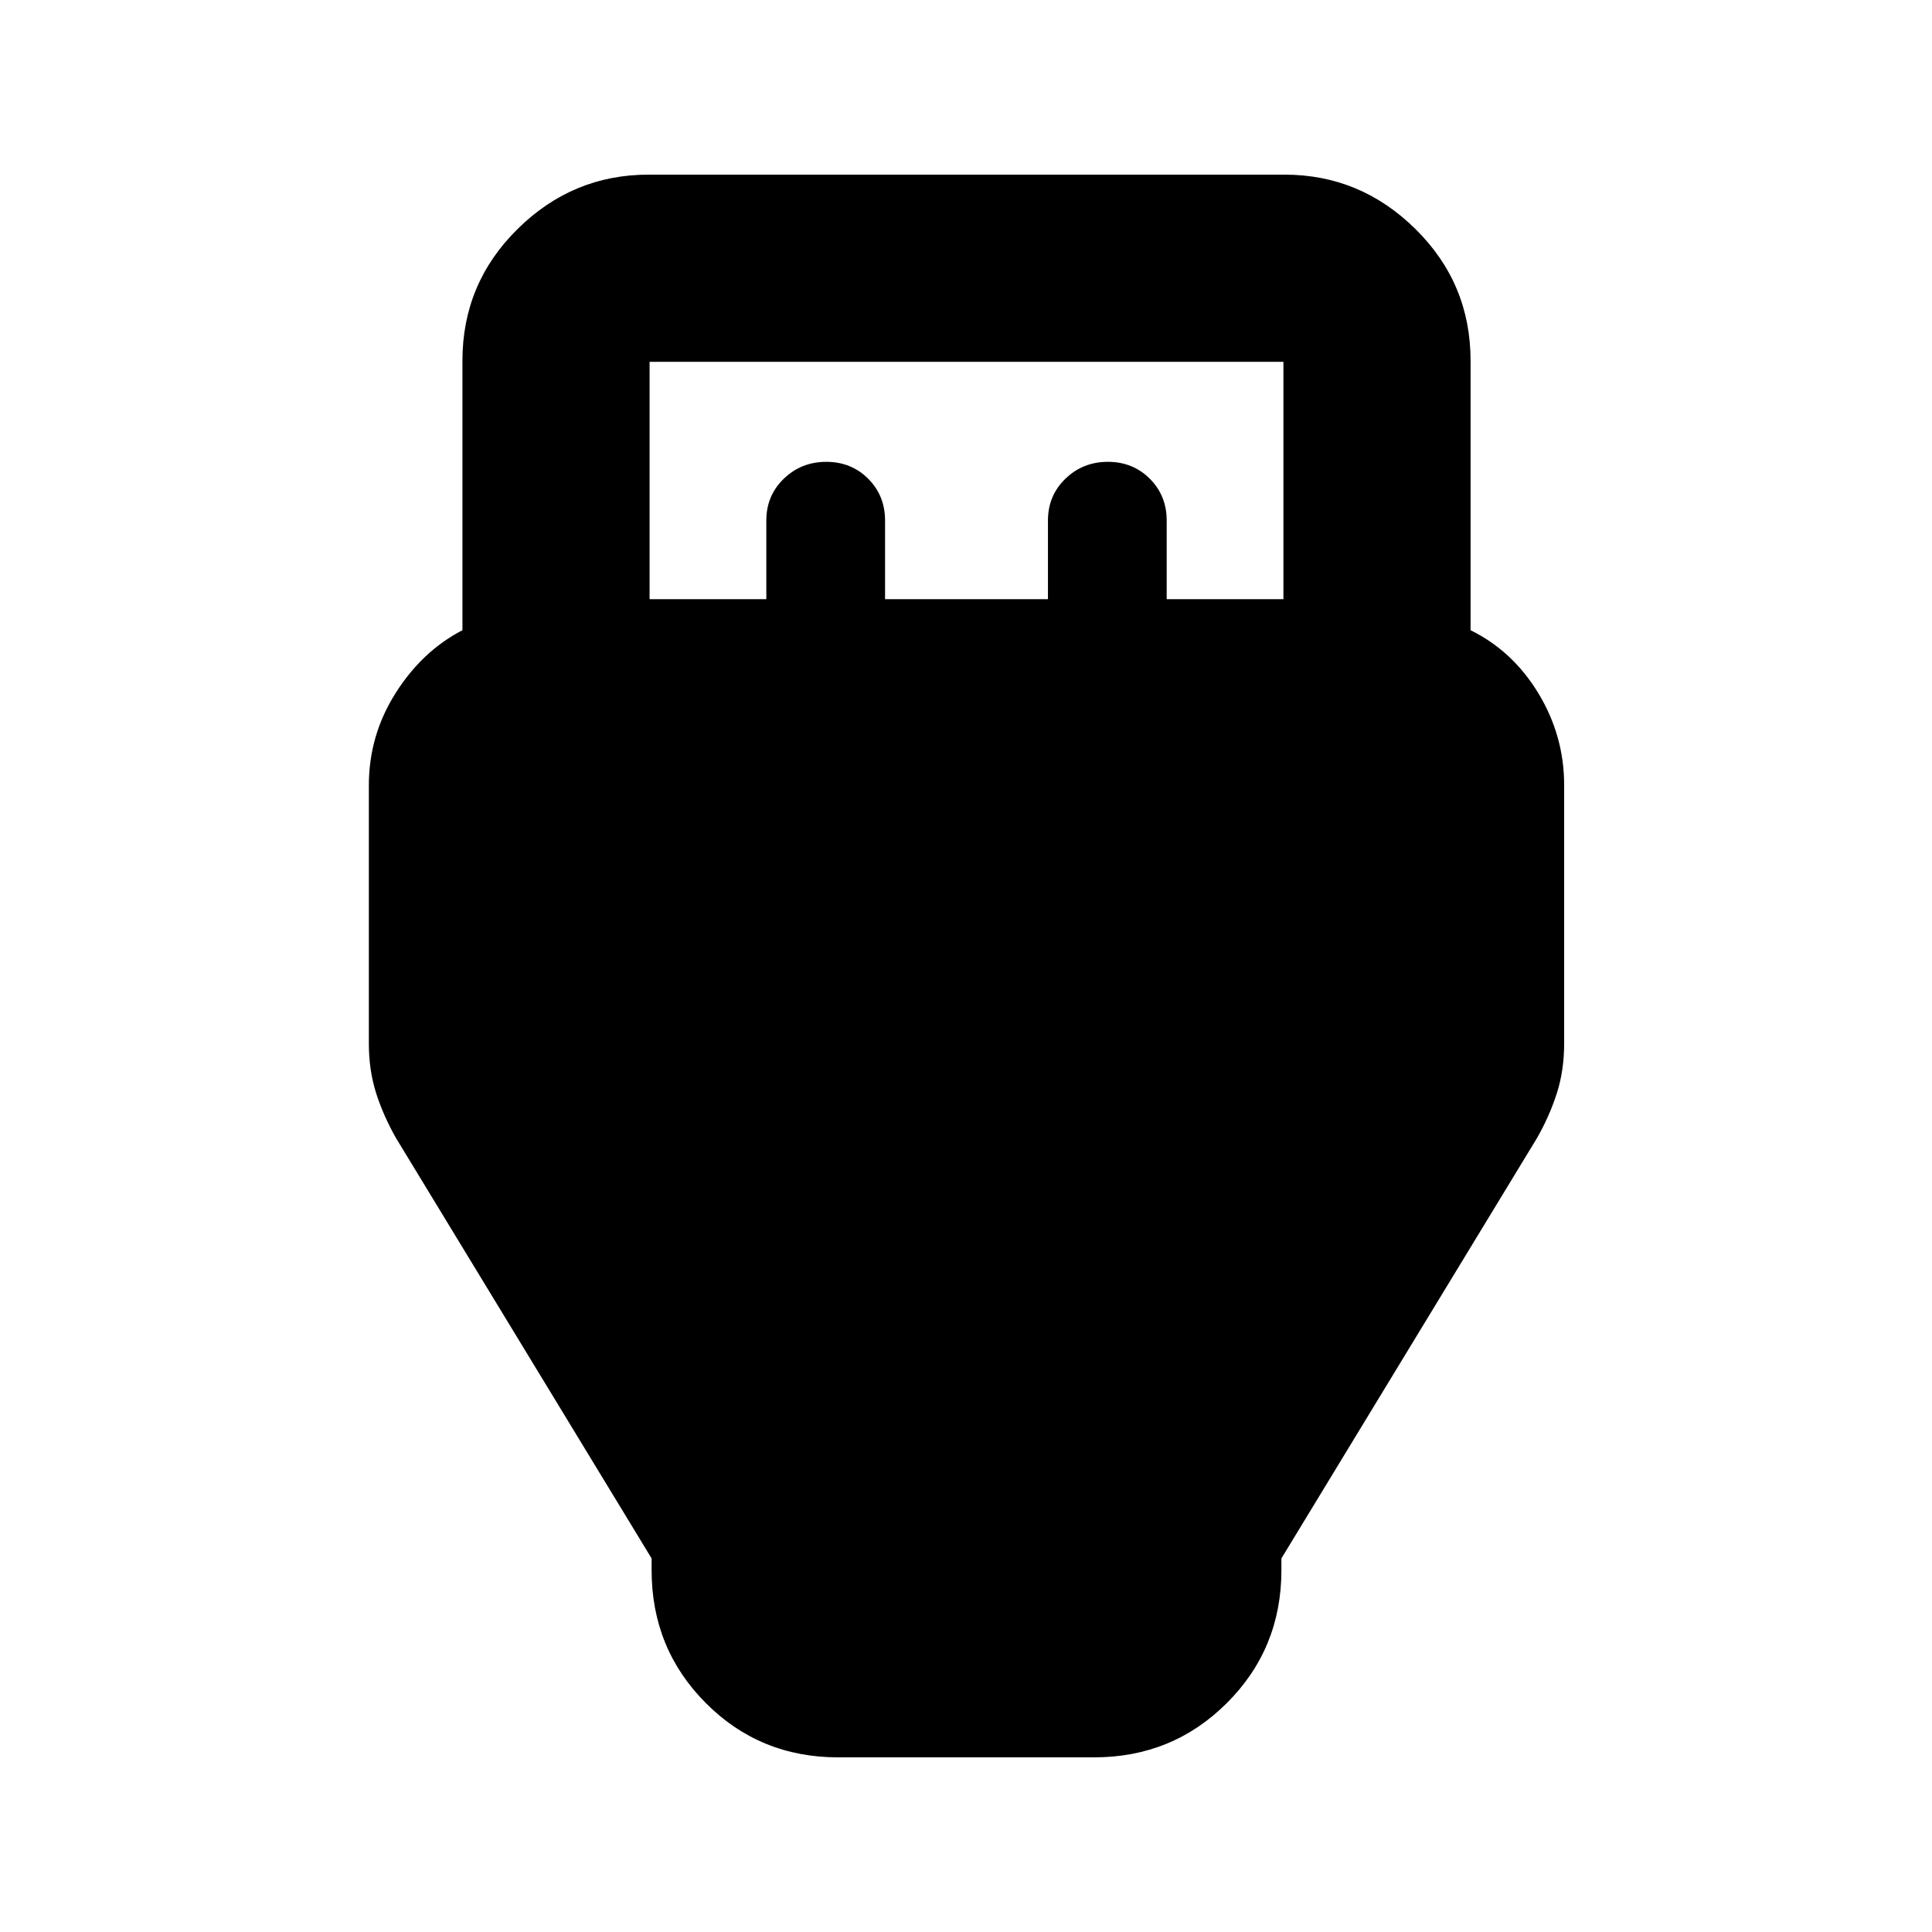 <svg xmlns="http://www.w3.org/2000/svg" height="20" viewBox="0 -960 960 960" width="20"><path d="M416.52-86.78q-38.98 0-65.86-27.03-26.88-27.03-26.88-65.97v-5.85L196.74-394.56q-6.2-10.9-9.83-22.22-3.63-11.33-3.63-24.78v-128.21q0-24.76 13.22-45.72 13.22-20.97 33.28-31.36v-133.93q0-38.38 27.38-65.41 27.38-27.03 65.06-27.03h316.06q37.68 0 65.06 27.03 27.38 27.03 27.38 65.41v133.93q21.06 10.39 33.78 31.48 12.72 21.08 12.72 45.52v128.29q0 13.45-3.63 24.78-3.63 11.32-9.83 22.22L636.72-185.63v5.85q0 38.94-27.06 65.97-27.05 27.03-66.03 27.03H416.52Zm-93.74-575.5h58v-39.08q0-12.37 8.68-20.77 8.68-8.39 21.11-8.39 12.42 0 20.82 8.39 8.39 8.4 8.39 20.77v39.08h80.94v-39.08q0-12.37 8.68-20.77 8.67-8.39 21.1-8.39 12.43 0 20.82 8.39 8.4 8.4 8.4 20.77v39.08h58v-117.94H322.78v117.94Z"/></svg>